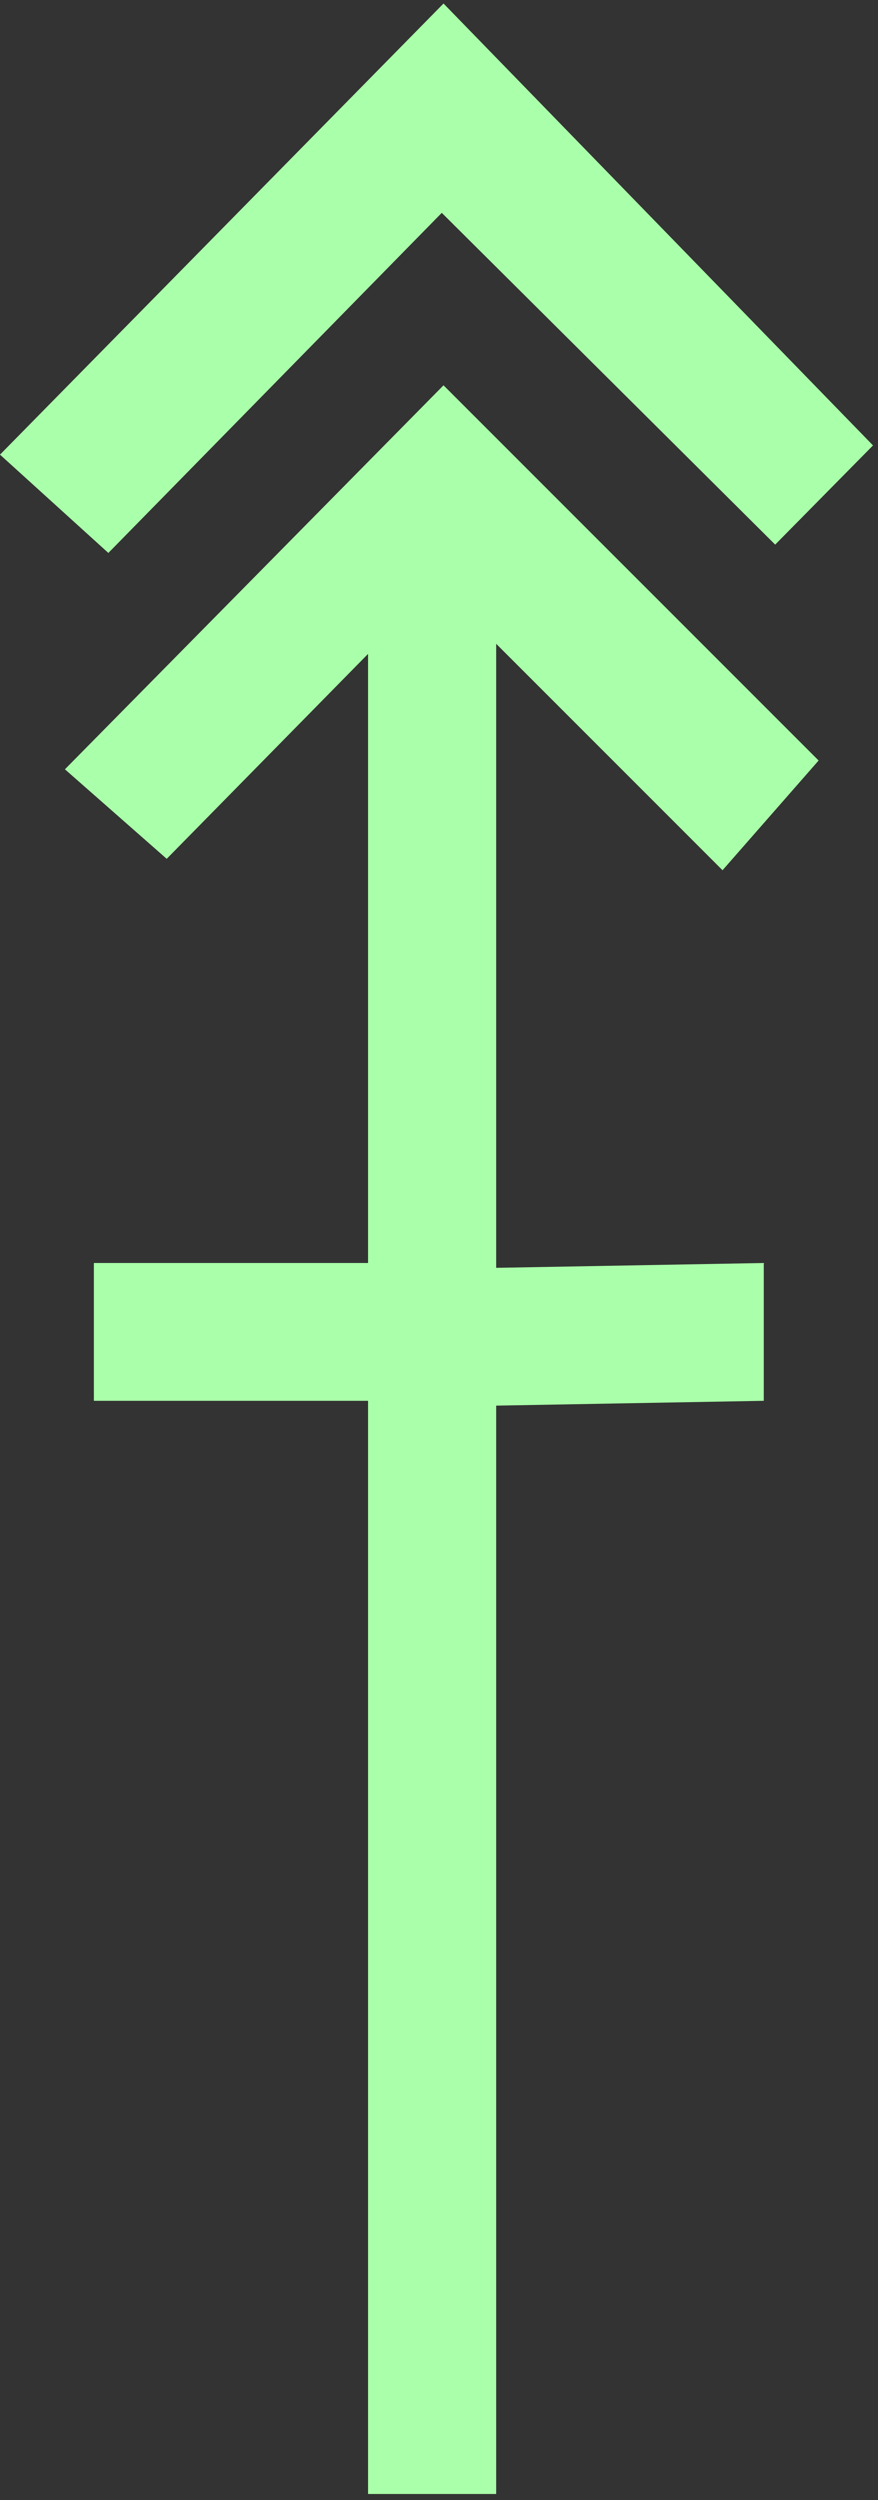 <?xml version="1.0" encoding="UTF-8" standalone="no"?>
<svg
   xmlns:dc="http://purl.org/dc/elements/1.1/"
   xmlns:cc="http://creativecommons.org/ns#"
   xmlns:rdf="http://www.w3.org/1999/02/22-rdf-syntax-ns#"
   xmlns:svg="http://www.w3.org/2000/svg"
   xmlns="http://www.w3.org/2000/svg"
   id="svg7"
   height="60.23mm"
   width="21.16mm"
   version="1.0">
  <rect width="100%" height="100%" fill="#333333" stroke="none"/>
  <defs
     id="defs3">
    <pattern
       y="0"
       x="0"
       height="6"
       width="6"
       patternUnits="userSpaceOnUse"
       id="EMFhbasepattern" />
  </defs>
  <path
     id="path5"
     d="  M 9.87,50.349   L 0,41.398   L 40.399,0.32   L 79.52,40.559   L 70.609,49.59   L 40.24,19.381   L 9.87,50.349  z    M 74.565,69.25   L 65.814,79.24   L 45.195,58.621   L 45.195,227.092   L 33.526,227.092   L 33.526,59.54   L 15.185,78.201   L 5.914,70.05   L 40.399,35.085   L 74.565,69.25  z    M 33.526,127.552   L 33.526,115.004   L 8.551,115.004   L 8.551,127.552   L 33.526,127.552  z    M 69.57,127.552   L 69.57,115.004   L 45.195,115.444   L 45.195,127.991   L 69.57,127.552  z   "
     style="fill:#aaffaa;fill-rule:evenodd;fill-opacity:1;stroke:none;" />
</svg>
